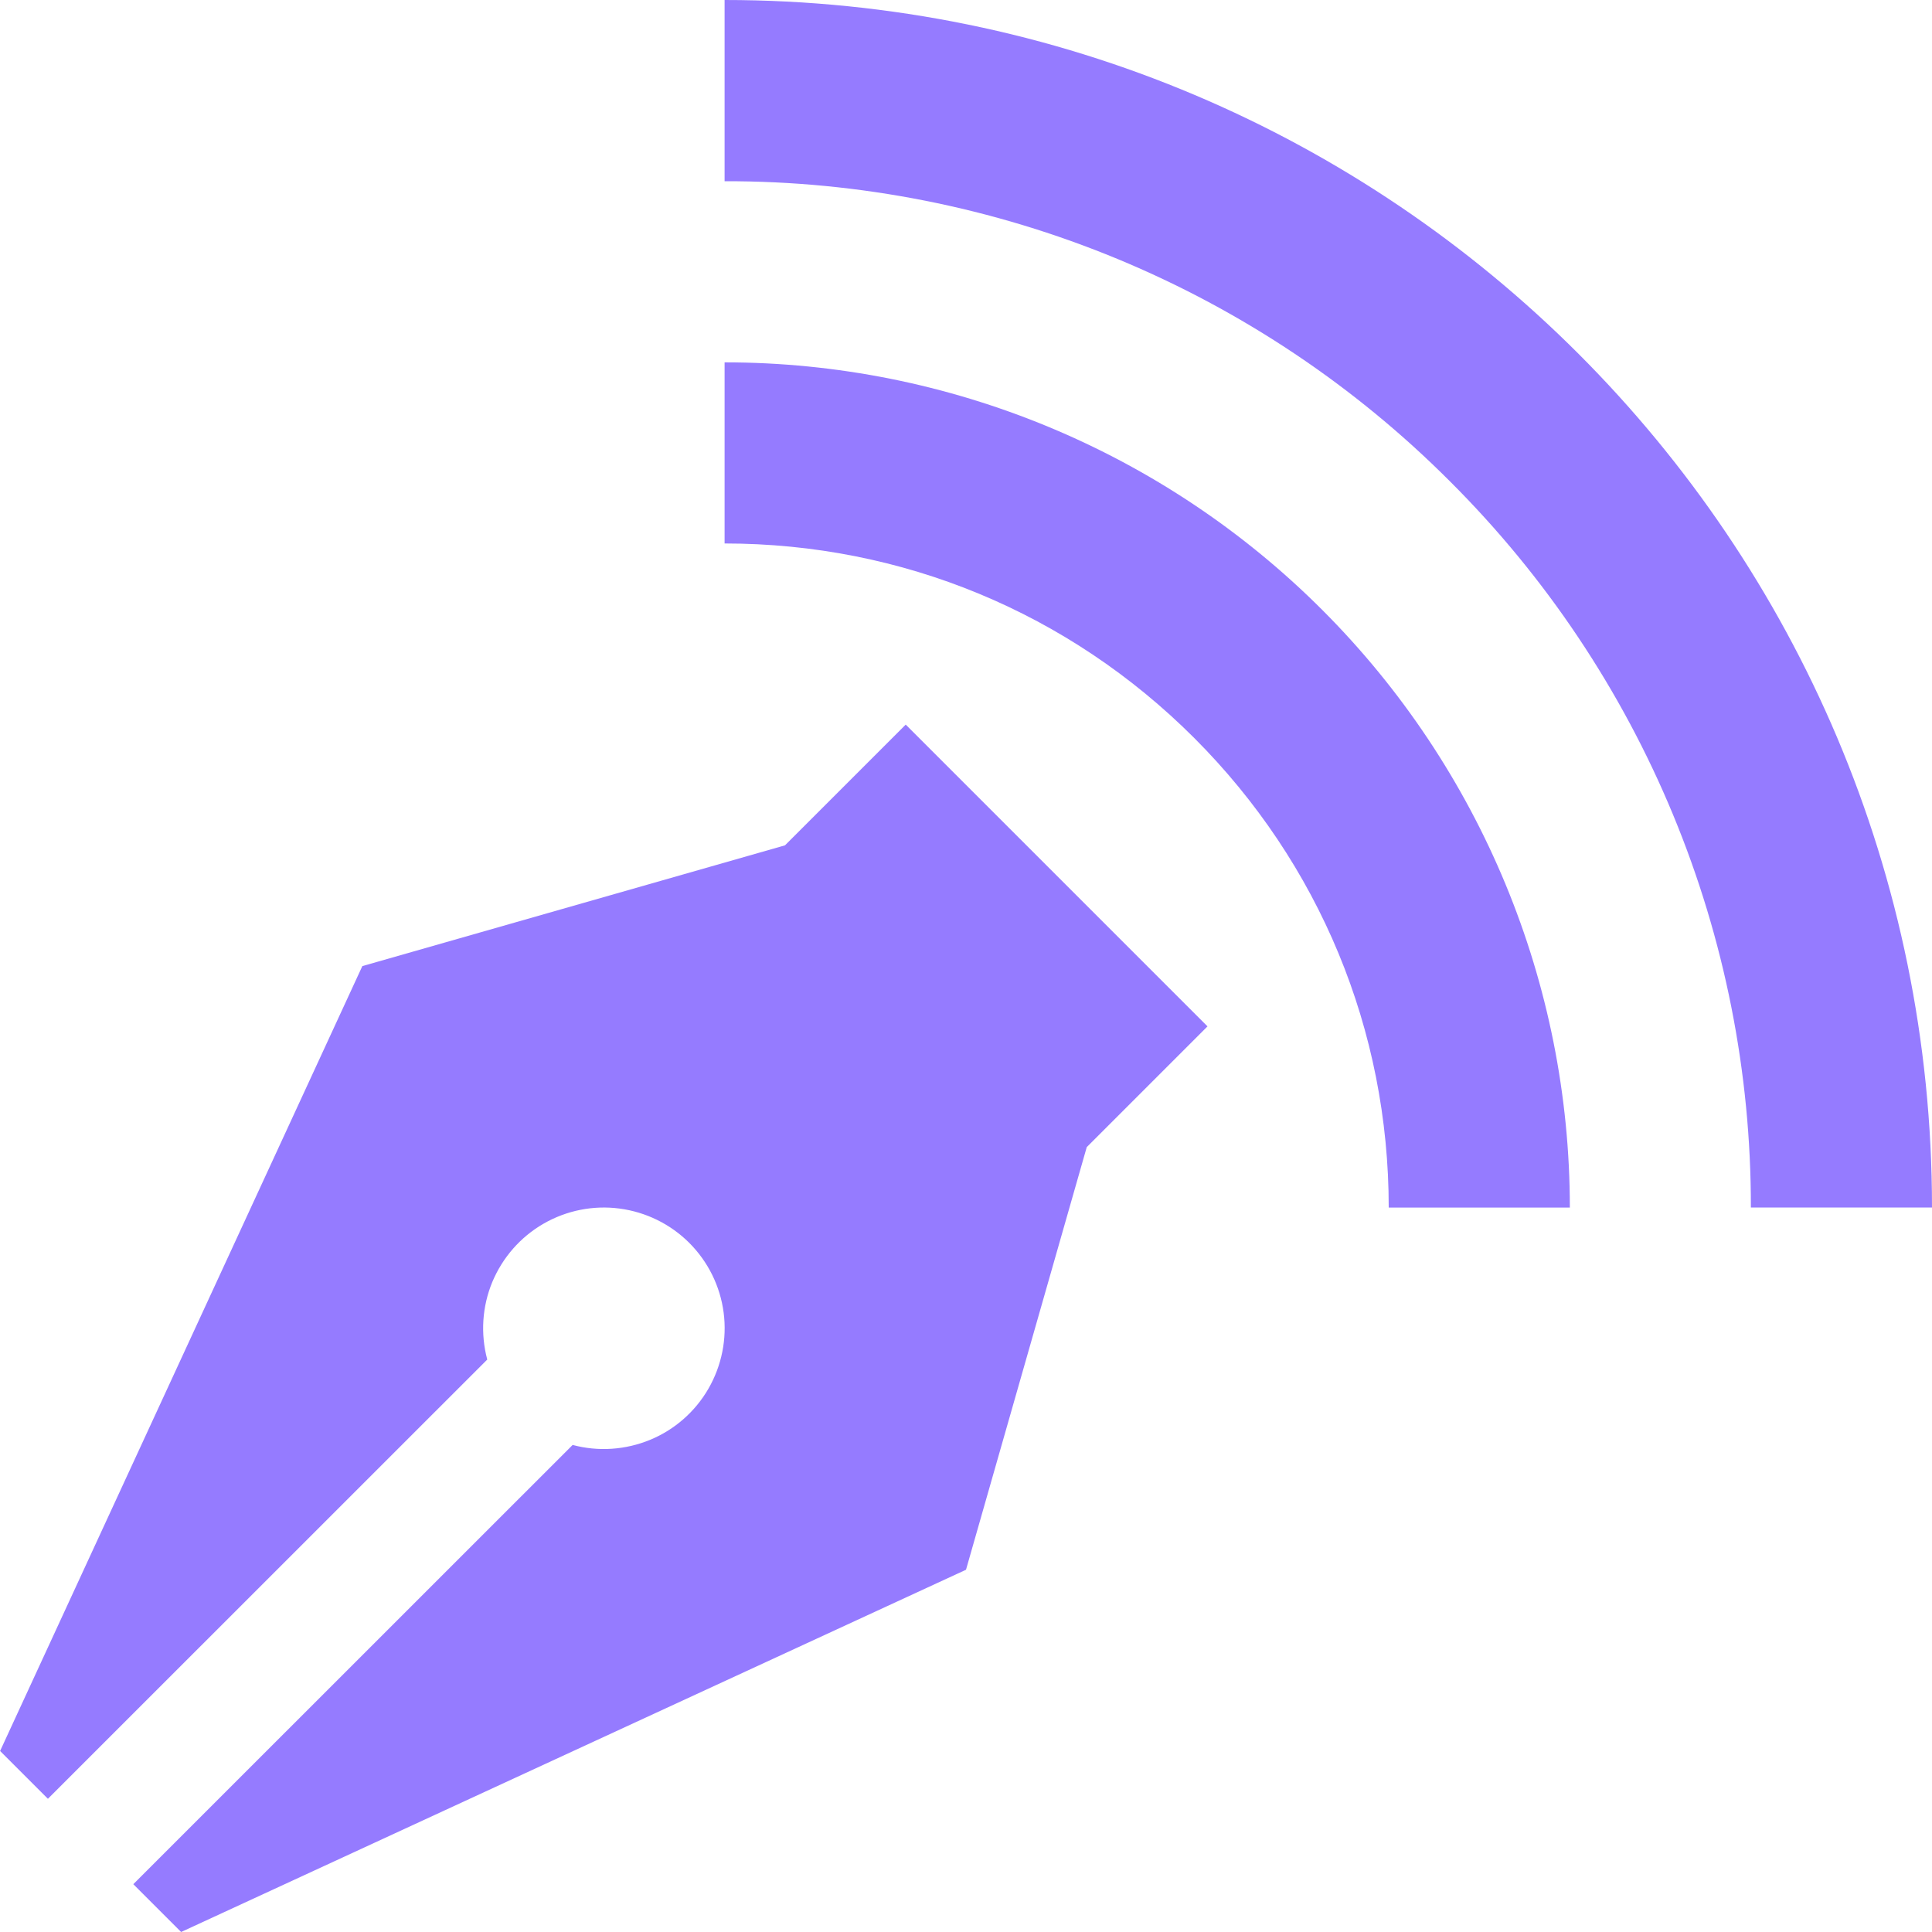 <svg width="20" height="20" viewBox="0 0 20 20" fill="none" xmlns="http://www.w3.org/2000/svg">
<path d="M7.501 0.001V1.876C8.897 1.873 10.279 2.147 11.569 2.681C12.858 3.215 14.029 3.999 15.014 4.987C16.002 5.973 16.785 7.144 17.319 8.433C17.853 9.722 18.127 11.104 18.125 12.5H20C20 5.596 14.404 0 7.5 0L7.501 0.001Z" fill="#957BFF"/>
<path d="M7.501 3.751V5.626C9.338 5.626 11.064 6.341 12.363 7.64C13.661 8.939 14.376 10.665 14.376 12.501H16.251C16.251 10.181 15.329 7.955 13.688 6.314C12.048 4.673 9.822 3.751 7.501 3.751ZM9.376 7.501L8.126 8.751L3.751 10.001L0.001 18.126L0.496 18.621L5.044 14.074C4.973 13.808 4.991 13.526 5.096 13.272C5.202 13.018 5.388 12.805 5.626 12.668C5.865 12.53 6.142 12.475 6.414 12.511C6.687 12.547 6.941 12.672 7.135 12.866C7.33 13.061 7.455 13.314 7.491 13.587C7.527 13.86 7.471 14.137 7.334 14.375C7.196 14.614 6.984 14.8 6.73 14.905C6.475 15.01 6.193 15.029 5.928 14.958L1.38 19.505L1.875 20L10 16.25L11.25 11.875L12.5 10.625L9.375 7.5L9.376 7.501Z" fill="#957BFF"/>
</svg>
